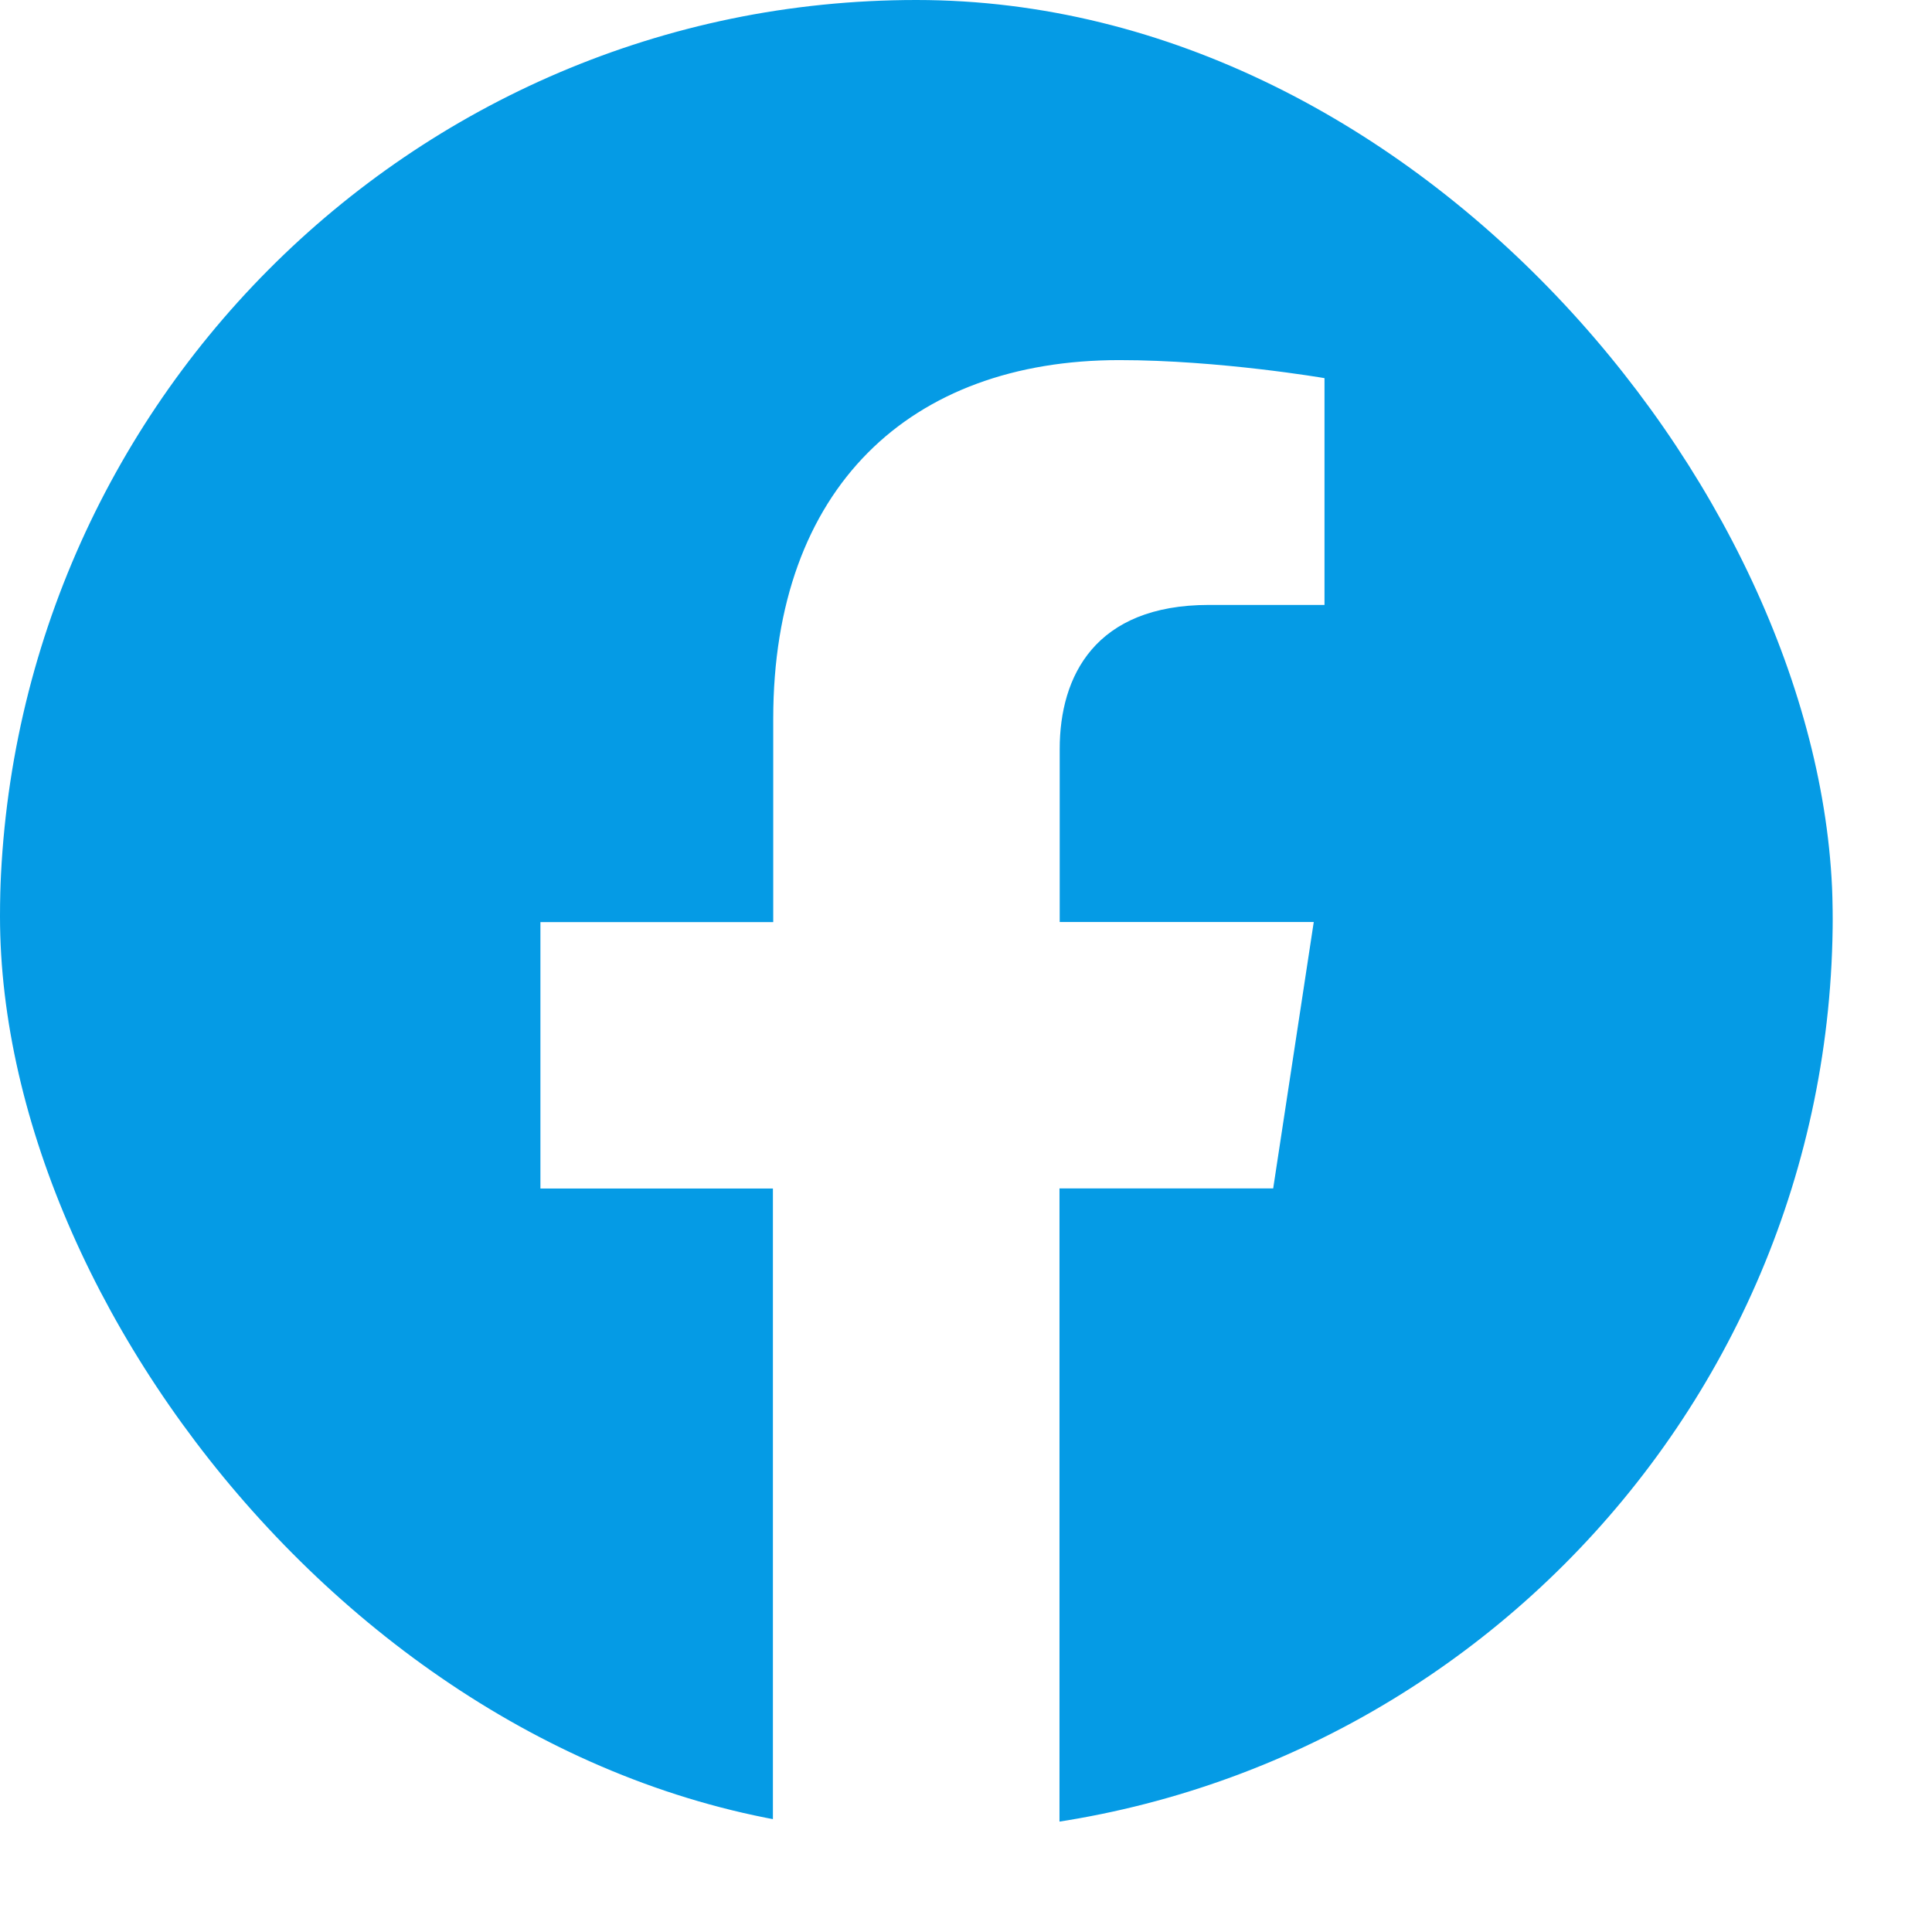 <svg width="18" height="18" viewBox="0 0 18 18" fill="none" xmlns="http://www.w3.org/2000/svg">
  <g clip-path="url(#clip0_101_14122)">
    <path d="M17.075 8.59C17.075 3.845 13.252 -0.001 8.537 -0.001C3.821 -9.27597e-07 -0.002 3.845 -0.002 8.591C-0.002 12.878 3.12 16.431 7.201 17.076V11.073H5.035V8.591H7.204V6.697C7.204 4.544 8.479 3.355 10.429 3.355C11.363 3.355 12.34 3.523 12.34 3.523V5.636H11.263C10.203 5.636 9.873 6.299 9.873 6.978V8.59H12.24L11.862 11.072H9.871V17.075C13.952 16.43 17.075 12.877 17.075 8.59Z" fill="#059BE5" />
  </g>
  <defs>
    <clipPath id="clip0_101_14122">
      <rect width="17.075" height="17.075" rx="8.537" fill="white" />
    </clipPath>
  </defs>
</svg>